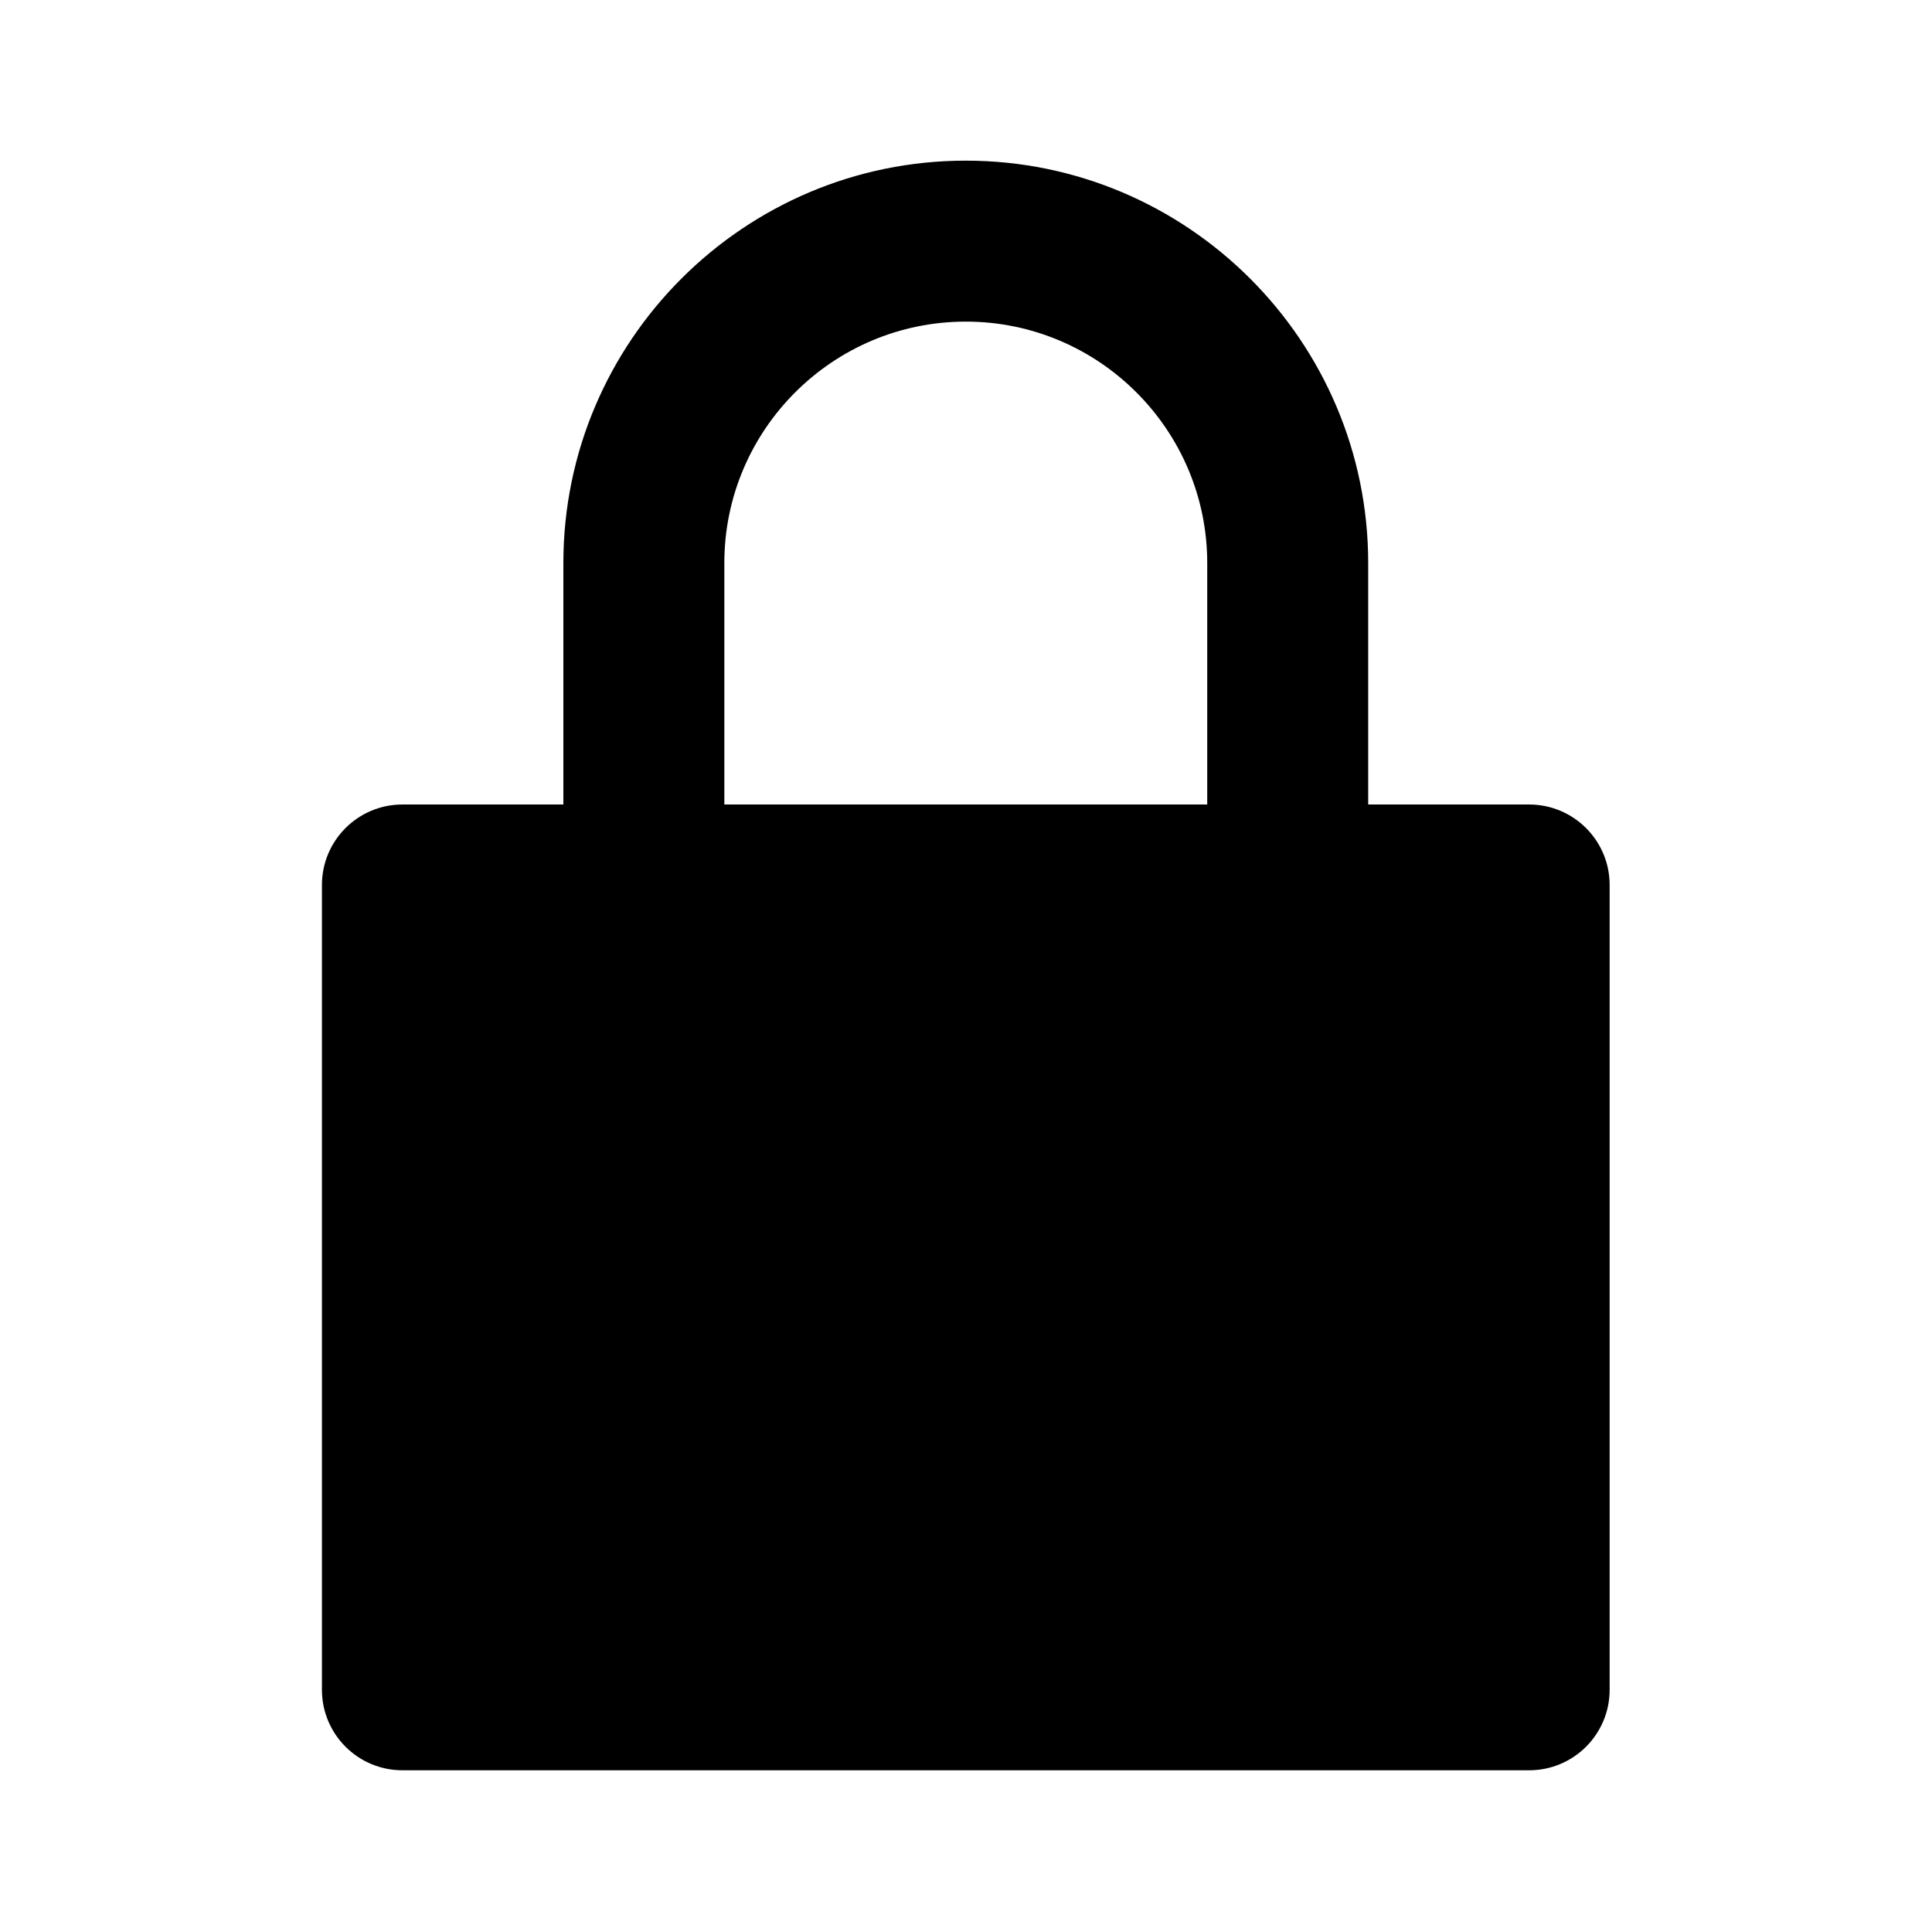 <?xml version="1.0" encoding="utf-8"?>
<!-- Generator: Adobe Illustrator 16.0.0, SVG Export Plug-In . SVG Version: 6.00 Build 0)  -->
<!DOCTYPE svg PUBLIC "-//W3C//DTD SVG 1.1//EN" "http://www.w3.org/Graphics/SVG/1.1/DTD/svg11.dtd">
<svg version="1.1" id="Layer_1" xmlns="http://www.w3.org/2000/svg" xmlns:xlink="http://www.w3.org/1999/xlink" x="0px" y="0px"
	 width="466px" height="466px" viewBox="0 0 466 466" enable-background="new 0 0 466 466" xml:space="preserve">
<g>
	<path d="M368.834,194.047h-38.825V135.81c0-53.517-43.545-97.062-97.062-97.062s-97.062,43.545-97.062,97.062v58.237H97.062
		c-10.72,0-19.412,8.691-19.412,19.412v194.123c0,10.721,8.692,19.412,19.412,19.412h271.772c10.721,0,19.413-8.691,19.413-19.412
		V213.459C388.247,202.738,379.555,194.047,368.834,194.047z M174.711,194.047V135.81c0-32.114,26.123-58.237,58.237-58.237
		s58.237,26.123,58.237,58.237v58.237H174.711z"/>
	<rect fill="none" width="466" height="466"/>
</g>
</svg>
